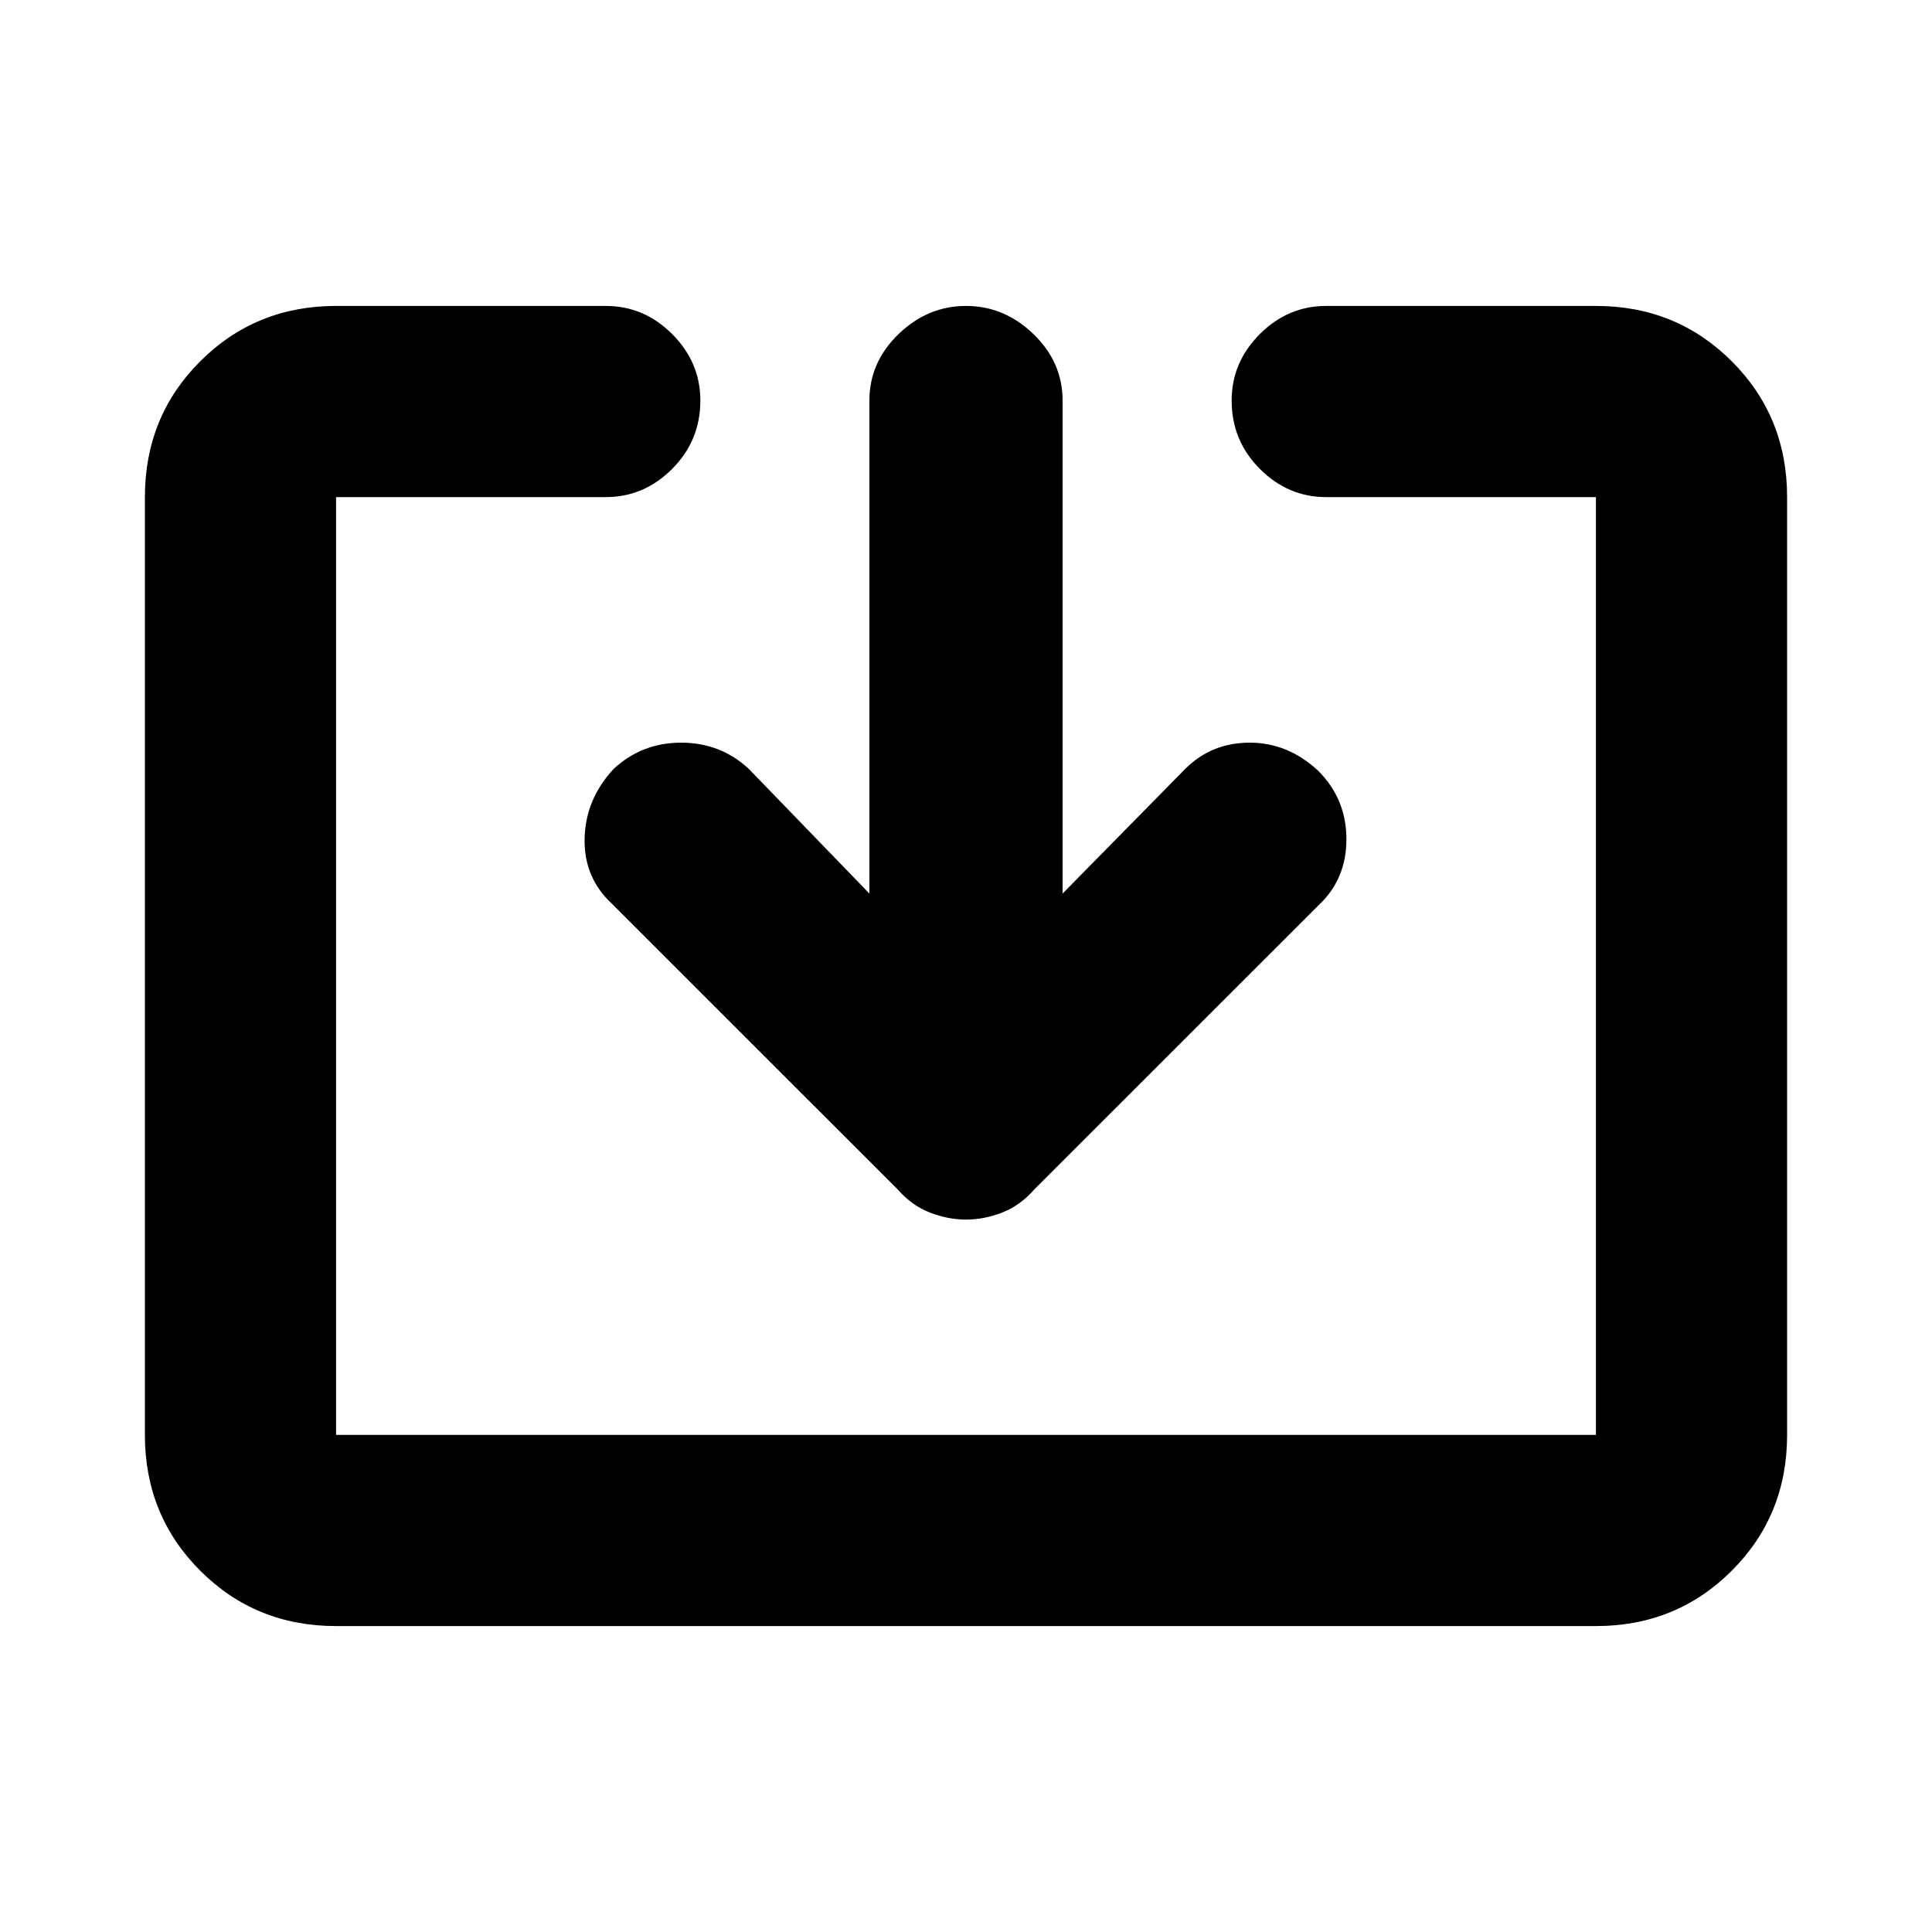 <svg xmlns="http://www.w3.org/2000/svg" height="20" width="20"><path d="M3.479 16.833q-.833 0-1.406-.573-.573-.572-.573-1.406V5.146q0-.834.573-1.406.573-.573 1.406-.573h2.792q.396 0 .687.291.292.292.292.688 0 .416-.292.708-.291.292-.687.292H3.479v9.708h13.042V5.146h-2.792q-.396 0-.687-.292-.292-.292-.292-.708 0-.396.292-.688.291-.291.687-.291h2.792q.833 0 1.406.573.573.572.573 1.406v9.708q0 .834-.573 1.406-.573.573-1.406.573ZM10 12.625q-.188 0-.375-.073t-.333-.24L6.333 9.354q-.291-.271-.281-.677.01-.406.302-.719.292-.27.698-.27.406 0 .698.27L9 9.25V4.146q0-.396.302-.688.302-.291.698-.291.396 0 .698.291.302.292.302.688V9.25l1.271-1.292q.271-.27.667-.27.395 0 .708.291.292.292.292.709 0 .416-.292.687l-2.938 2.937q-.146.167-.333.24-.187.073-.375.073Z"/></svg>